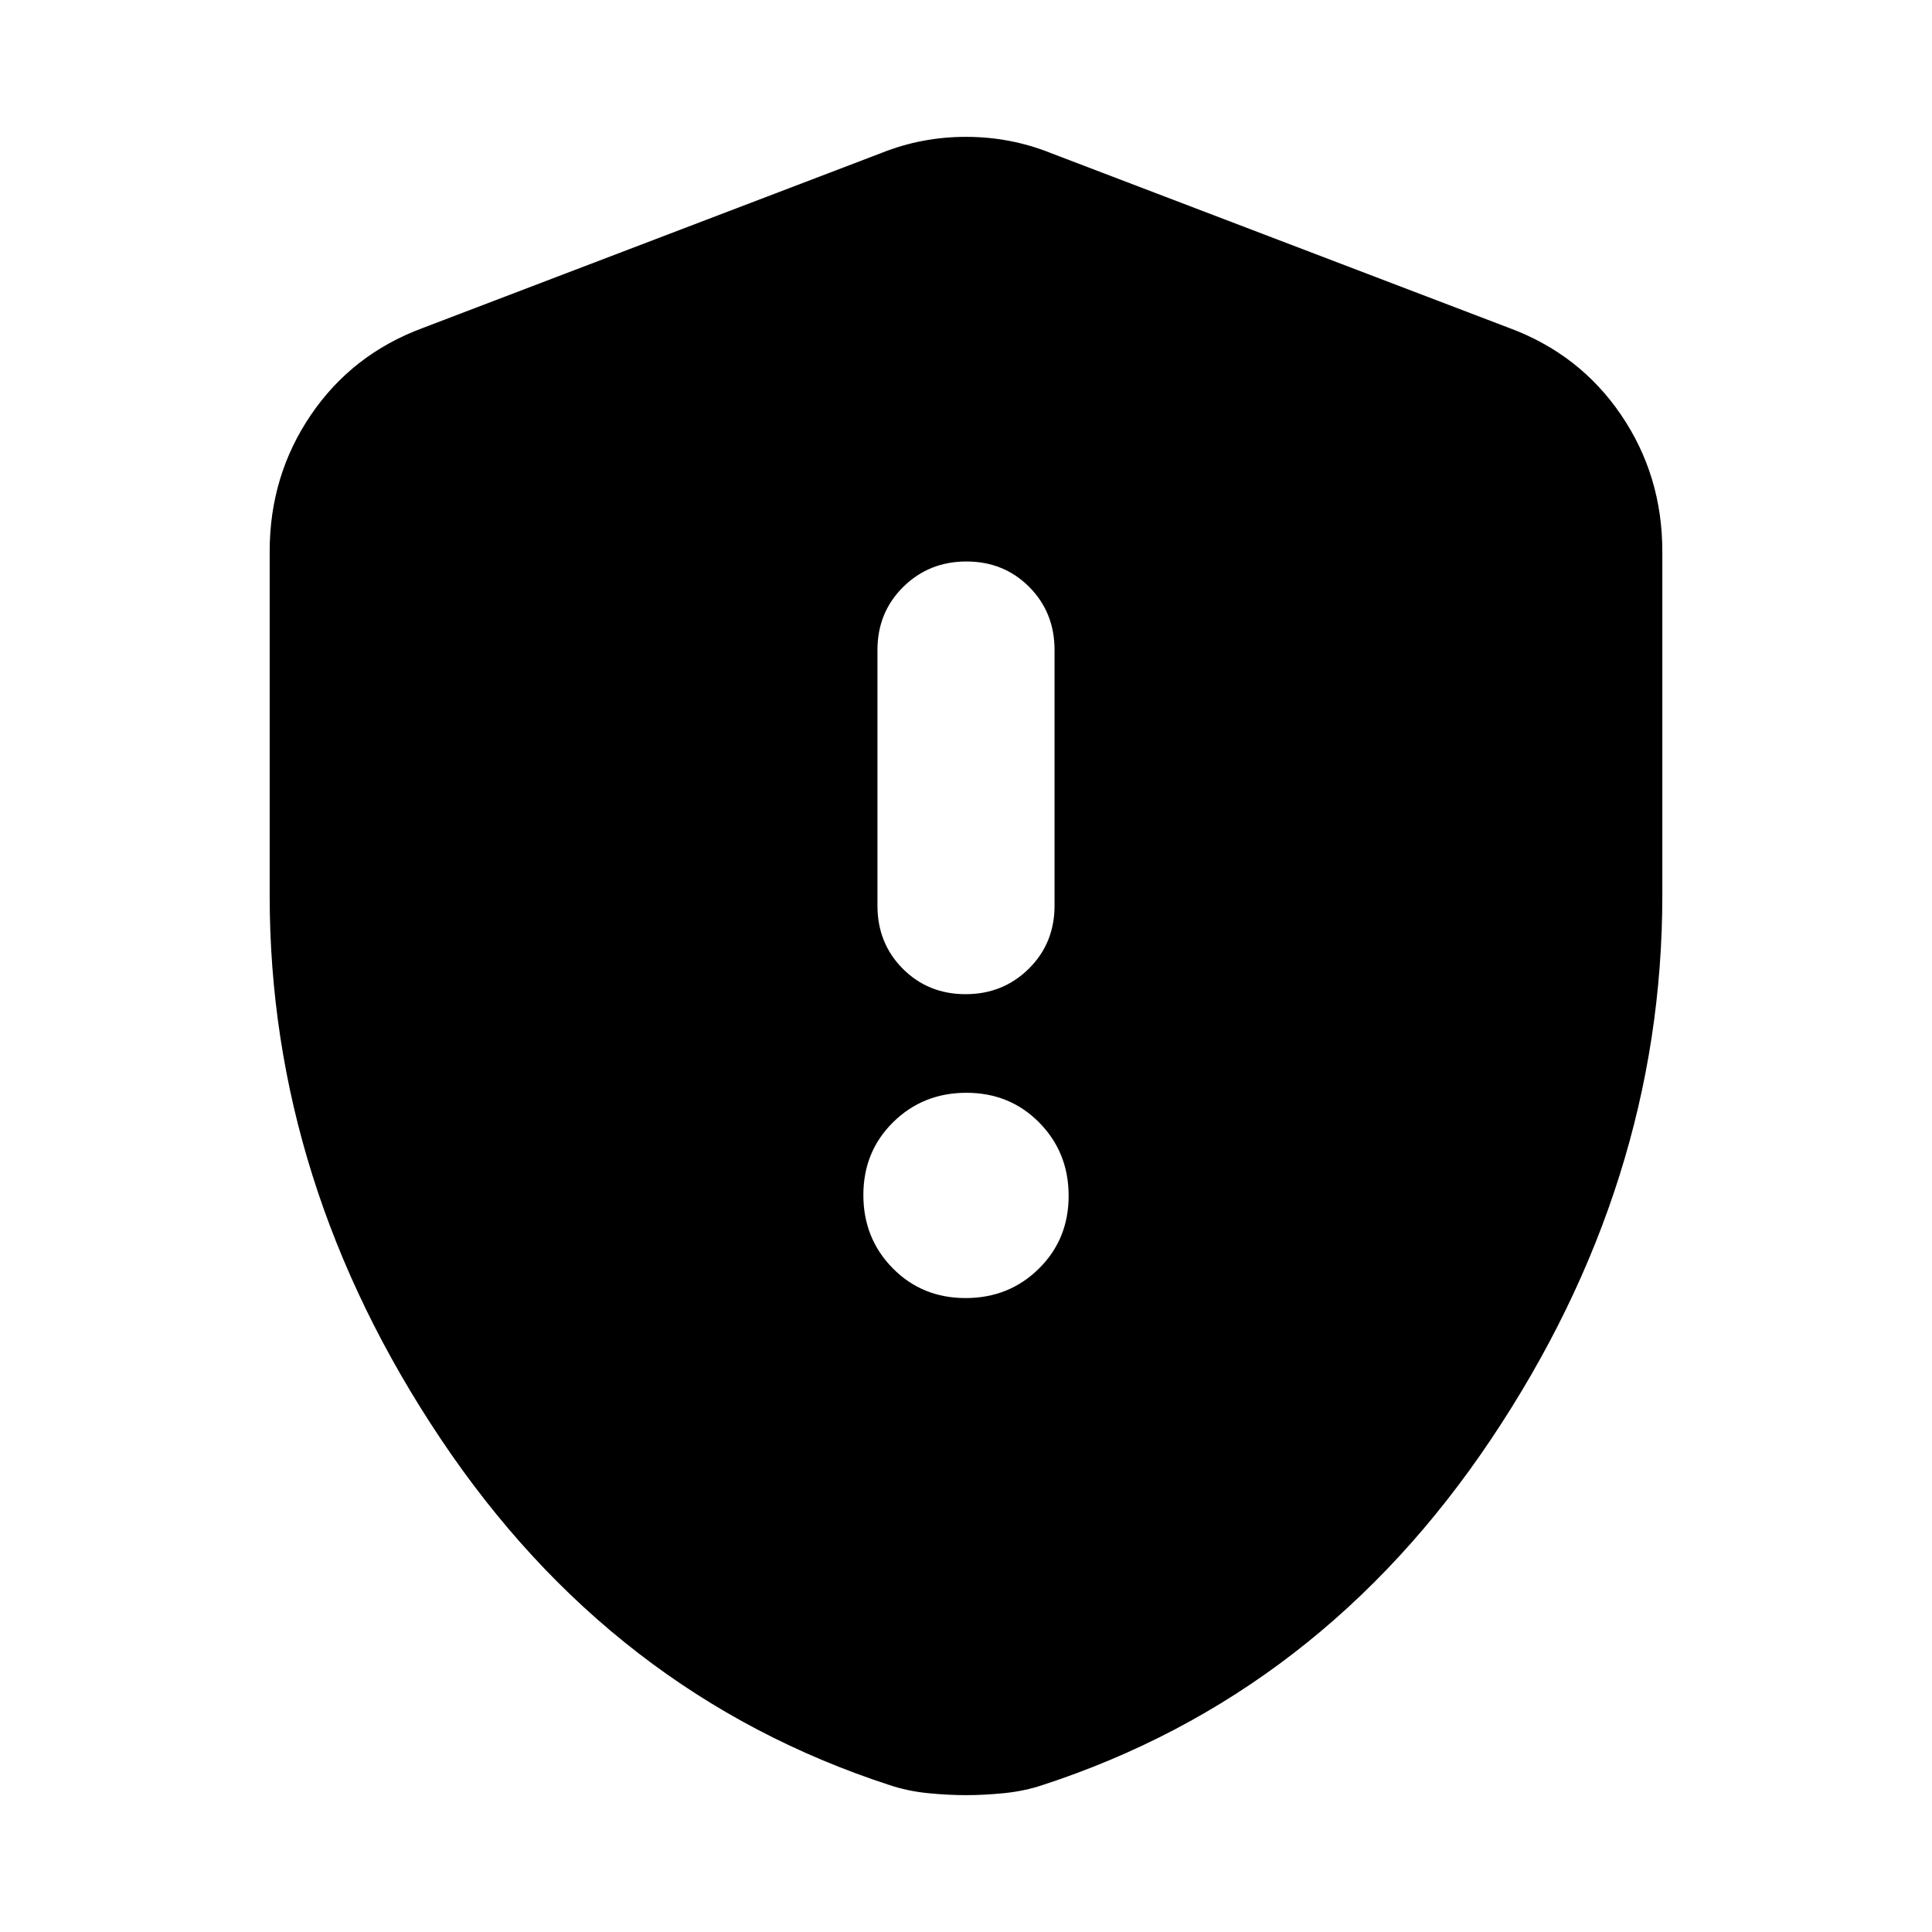 <svg xmlns="http://www.w3.org/2000/svg" height="20" viewBox="0 -960 960 960" width="20"><path d="M479.79-315q21.59 0 36.4-14.6Q531-344.2 531-365.79q0-21.59-14.6-36.4Q501.8-417 480.21-417q-21.58 0-36.4 14.6Q429-387.8 429-366.21q0 21.58 14.6 36.4Q458.2-315 479.79-315Zm0-151q18.61 0 31.41-12.65T524-510v-127q0-18.7-12.59-31.35Q498.82-681 480.21-681t-31.41 12.65Q436-655.7 436-637v127q0 18.7 12.59 31.35Q461.18-466 479.79-466ZM480-68q-9 0-19-1t-19-4q-138-45-223-172t-85-270v-171q0-37.69 20.5-67.85Q175-784 210-797l228-87q20-8 42-8t42 8l228 87q35 13 55.5 43.15Q826-723.69 826-686v171q0 143-85 270T518-73q-9 3-19 4t-19 1Z"/></svg>
